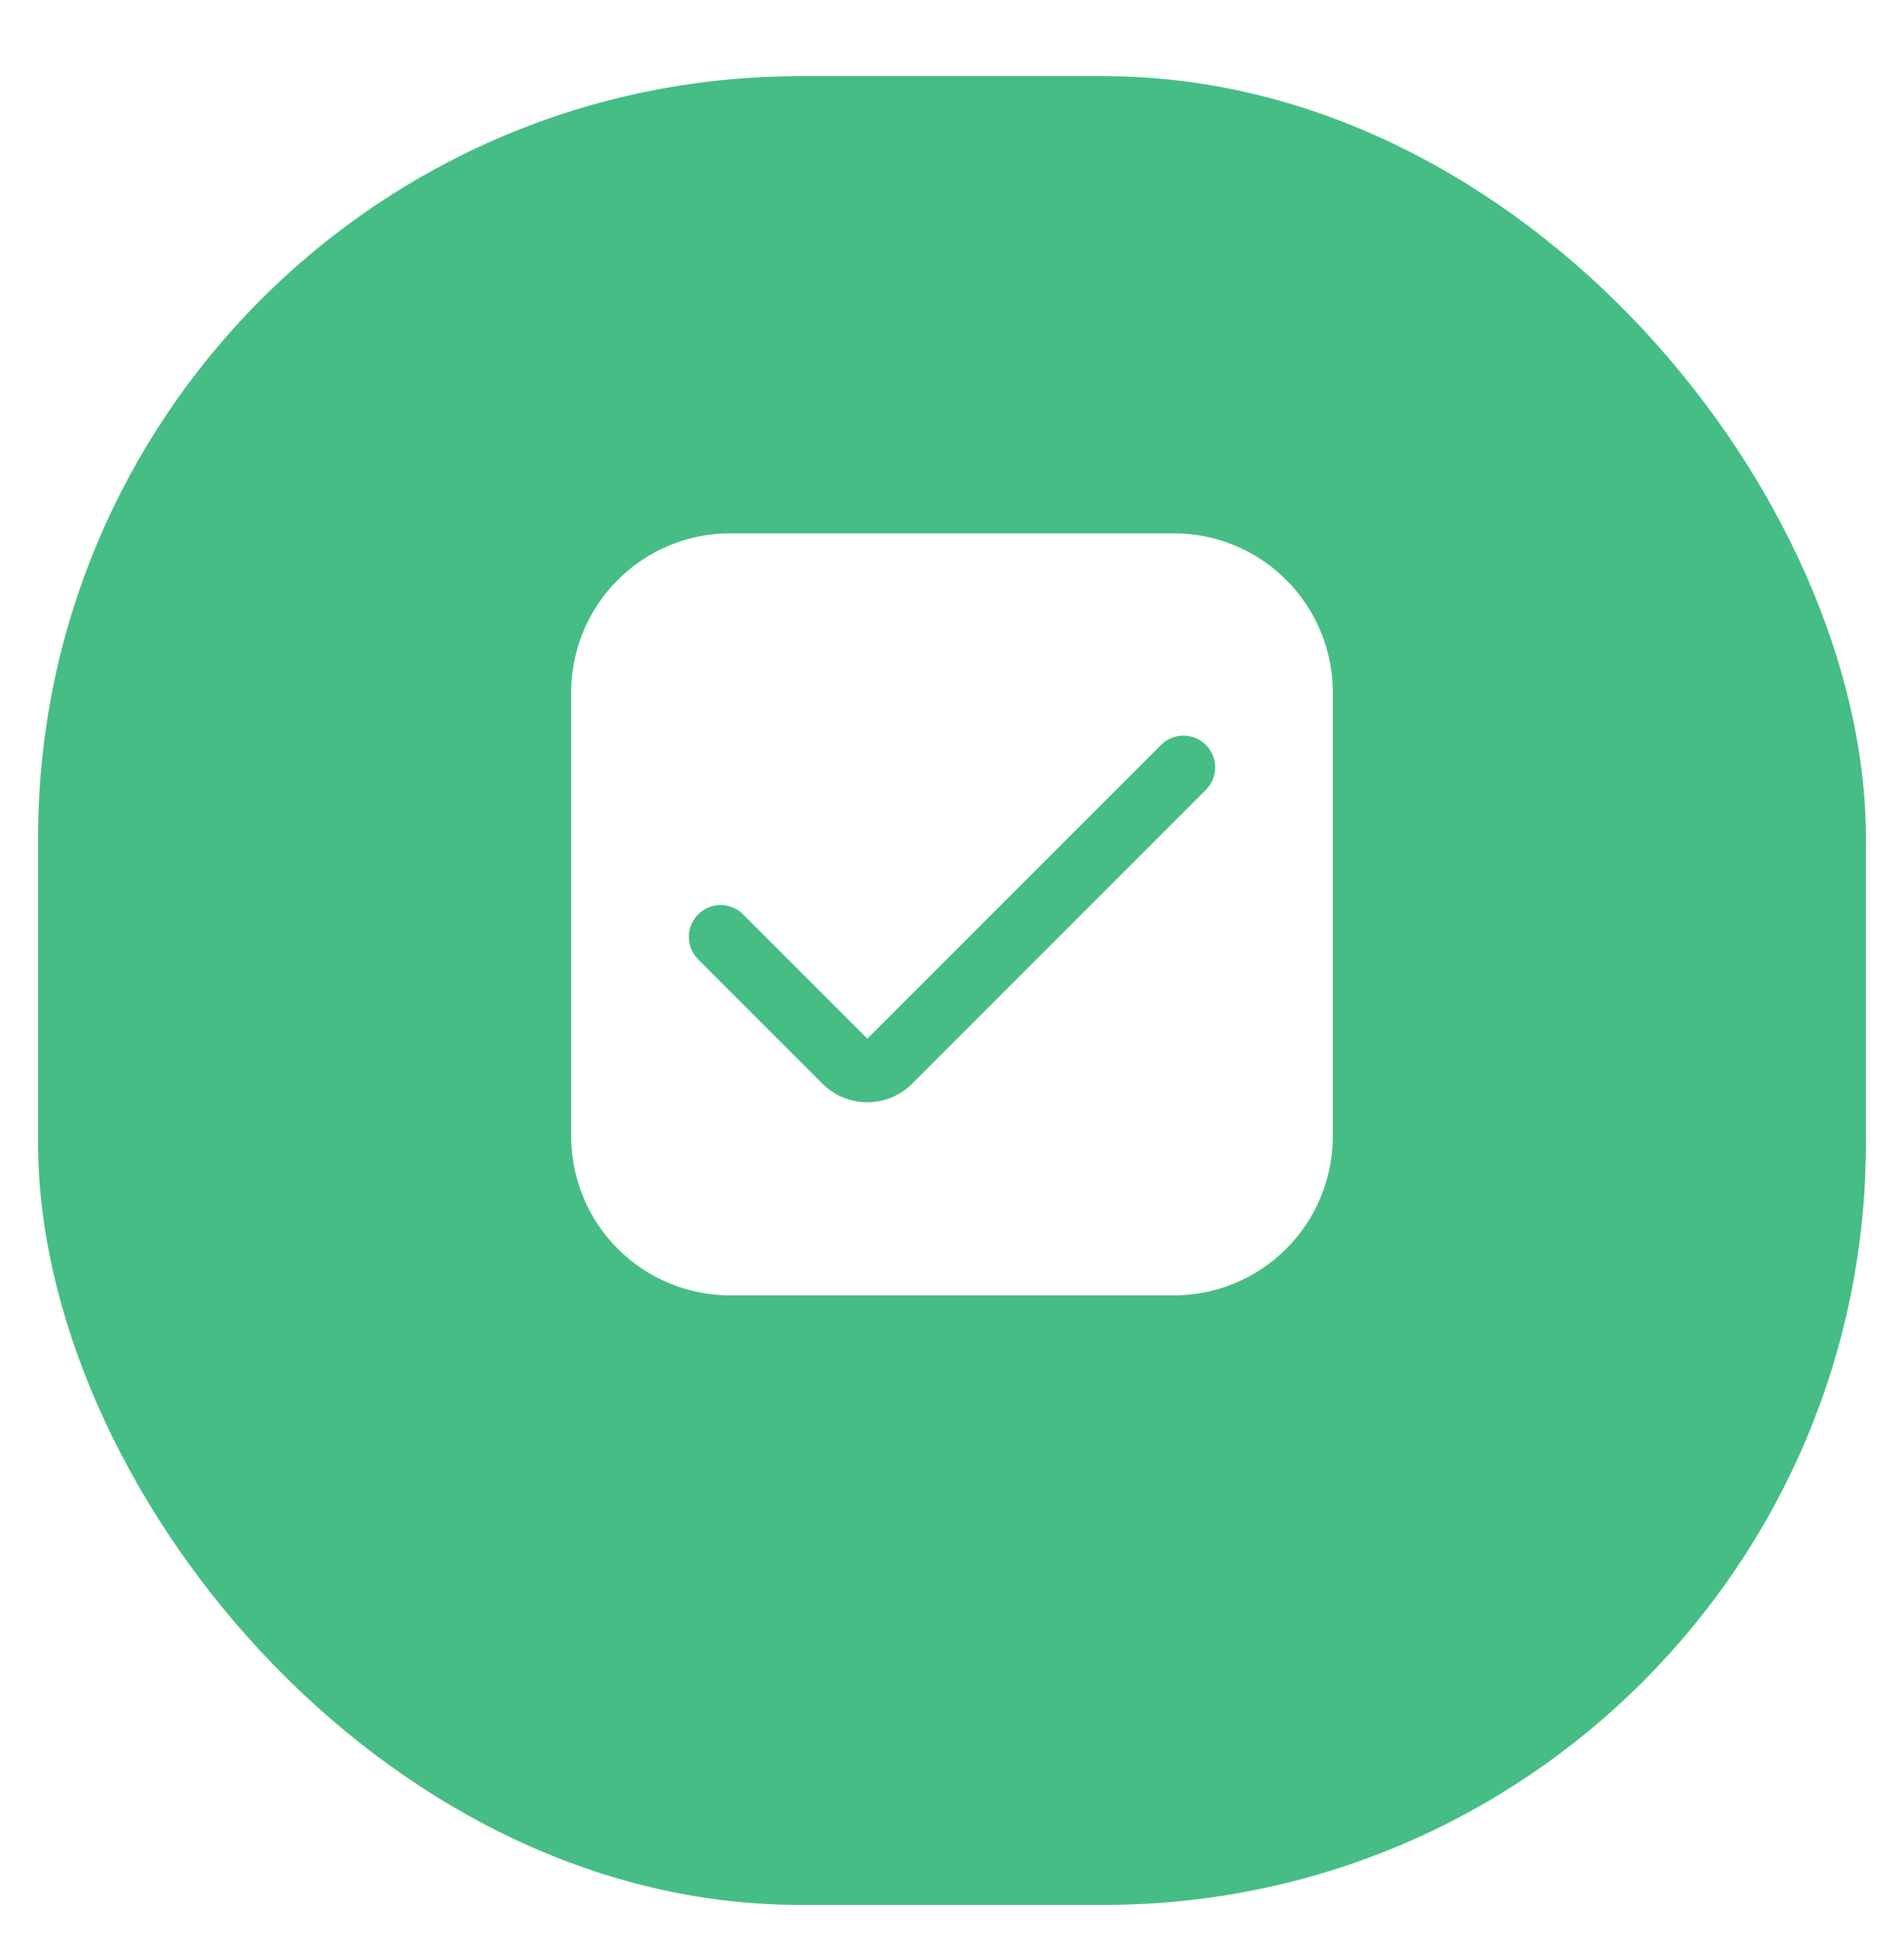 <svg width="50" height="51" viewBox="0 0 50 51" fill="none" xmlns="http://www.w3.org/2000/svg">
<g filter="url(#filter0_d_49_188)">
<rect x="1" width="48" height="48" rx="20" fill="#46BD84"/>
</g>
<g clip-path="url(#clip0_49_188)">
<path d="M30.833 14H19.167C18.062 14.001 17.003 14.441 16.222 15.222C15.441 16.003 15.001 17.062 15 18.167L15 29.833C15.001 30.938 15.441 31.997 16.222 32.778C17.003 33.559 18.062 33.999 19.167 34H30.833C31.938 33.999 32.997 33.559 33.778 32.778C34.559 31.997 34.999 30.938 35 29.833V18.167C34.999 17.062 34.559 16.003 33.778 15.222C32.997 14.441 31.938 14.001 30.833 14V14ZM31.667 20.733L23.955 28.444C23.8 28.599 23.616 28.722 23.414 28.806C23.212 28.889 22.995 28.933 22.776 28.933C22.557 28.933 22.34 28.889 22.138 28.806C21.936 28.722 21.752 28.599 21.598 28.444L18.333 25.181C18.177 25.024 18.089 24.812 18.089 24.59C18.089 24.369 18.177 24.157 18.333 24C18.49 23.843 18.702 23.755 18.924 23.755C19.145 23.755 19.358 23.843 19.514 24L22.777 27.263L30.49 19.552C30.567 19.474 30.66 19.413 30.761 19.372C30.862 19.33 30.97 19.308 31.08 19.309C31.189 19.309 31.298 19.331 31.399 19.373C31.5 19.415 31.591 19.476 31.669 19.554C31.746 19.631 31.807 19.723 31.849 19.825C31.891 19.926 31.912 20.034 31.912 20.144C31.912 20.253 31.89 20.361 31.848 20.462C31.806 20.564 31.744 20.655 31.667 20.733Z" fill="white"/>
</g>
<defs>
<filter id="filter0_d_49_188" x="0" y="0" width="50" height="51" filterUnits="userSpaceOnUse" color-interpolation-filters="sRGB">
<feFlood flood-opacity="0" result="BackgroundImageFix"/>
<feColorMatrix in="SourceAlpha" type="matrix" values="0 0 0 0 0 0 0 0 0 0 0 0 0 0 0 0 0 0 127 0" result="hardAlpha"/>
<feOffset dy="2"/>
<feGaussianBlur stdDeviation="0.5"/>
<feColorMatrix type="matrix" values="0 0 0 0 0.251 0 0 0 0 0.282 0 0 0 0 0.322 0 0 0 0.05 0"/>
<feBlend mode="normal" in2="BackgroundImageFix" result="effect1_dropShadow_49_188"/>
<feBlend mode="normal" in="SourceGraphic" in2="effect1_dropShadow_49_188" result="shape"/>
</filter>
<clipPath id="clip0_49_188">
<rect width="20" height="20" fill="white" transform="translate(15 14)"/>
</clipPath>
</defs>
</svg>
